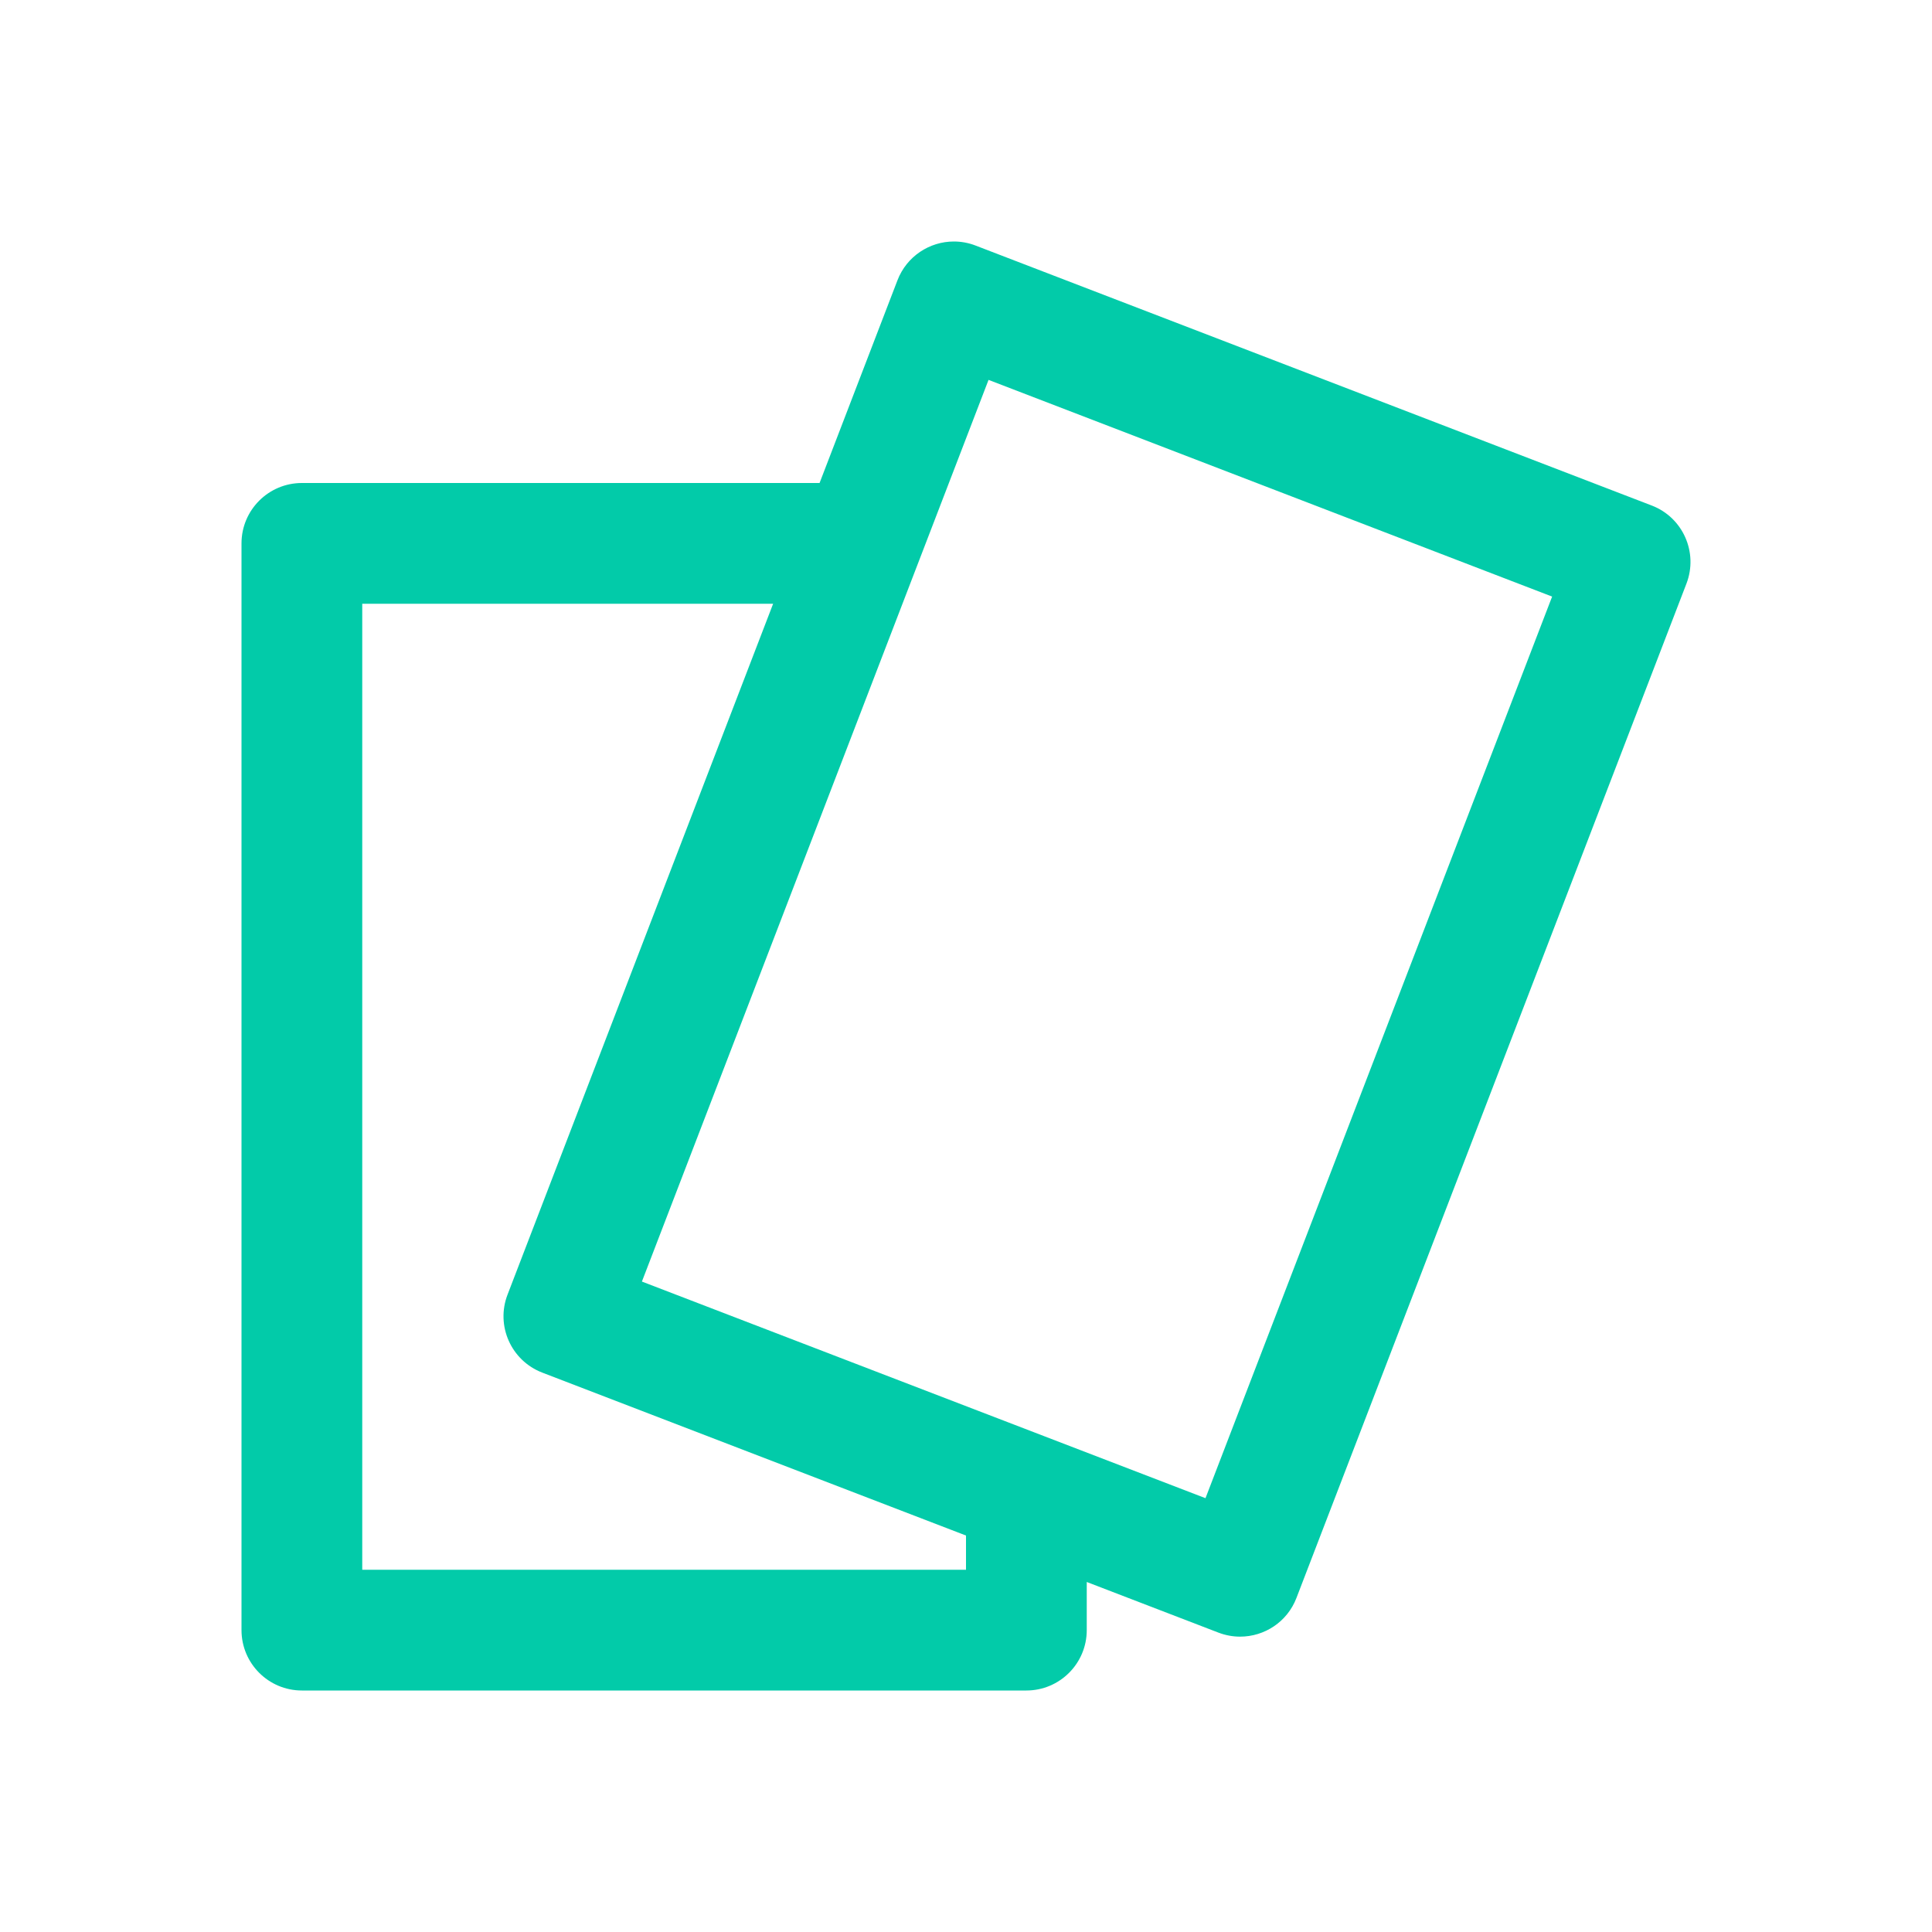 <svg width="24" height="24" viewBox="0 0 24 24" fill="none" xmlns="http://www.w3.org/2000/svg">
<path d="M20.519 6.28L12.118 3.05C12.03 3.016 11.939 3 11.849 3C11.548 3 11.264 3.183 11.149 3.481L10.181 6H9.476H3.75C3.336 6 3 6.336 3 6.75V20.25C3 20.664 3.336 21 3.75 21H12.75C13.164 21 13.5 20.664 13.5 20.25V19.973V19.652L15.136 20.281C15.225 20.315 15.316 20.331 15.405 20.331C15.707 20.331 15.991 20.148 16.105 19.85L20.95 7.249C21.098 6.862 20.905 6.428 20.519 6.28ZM12 19.075V19.5H4.5V7.5H9.476H9.604L6.305 16.082C6.156 16.468 6.349 16.902 6.736 17.051L12 19.075ZM14.975 18.611L7.974 15.92L12.28 4.719L19.281 7.411L14.975 18.611Z" fill="#02CBA9"/>
</svg>
